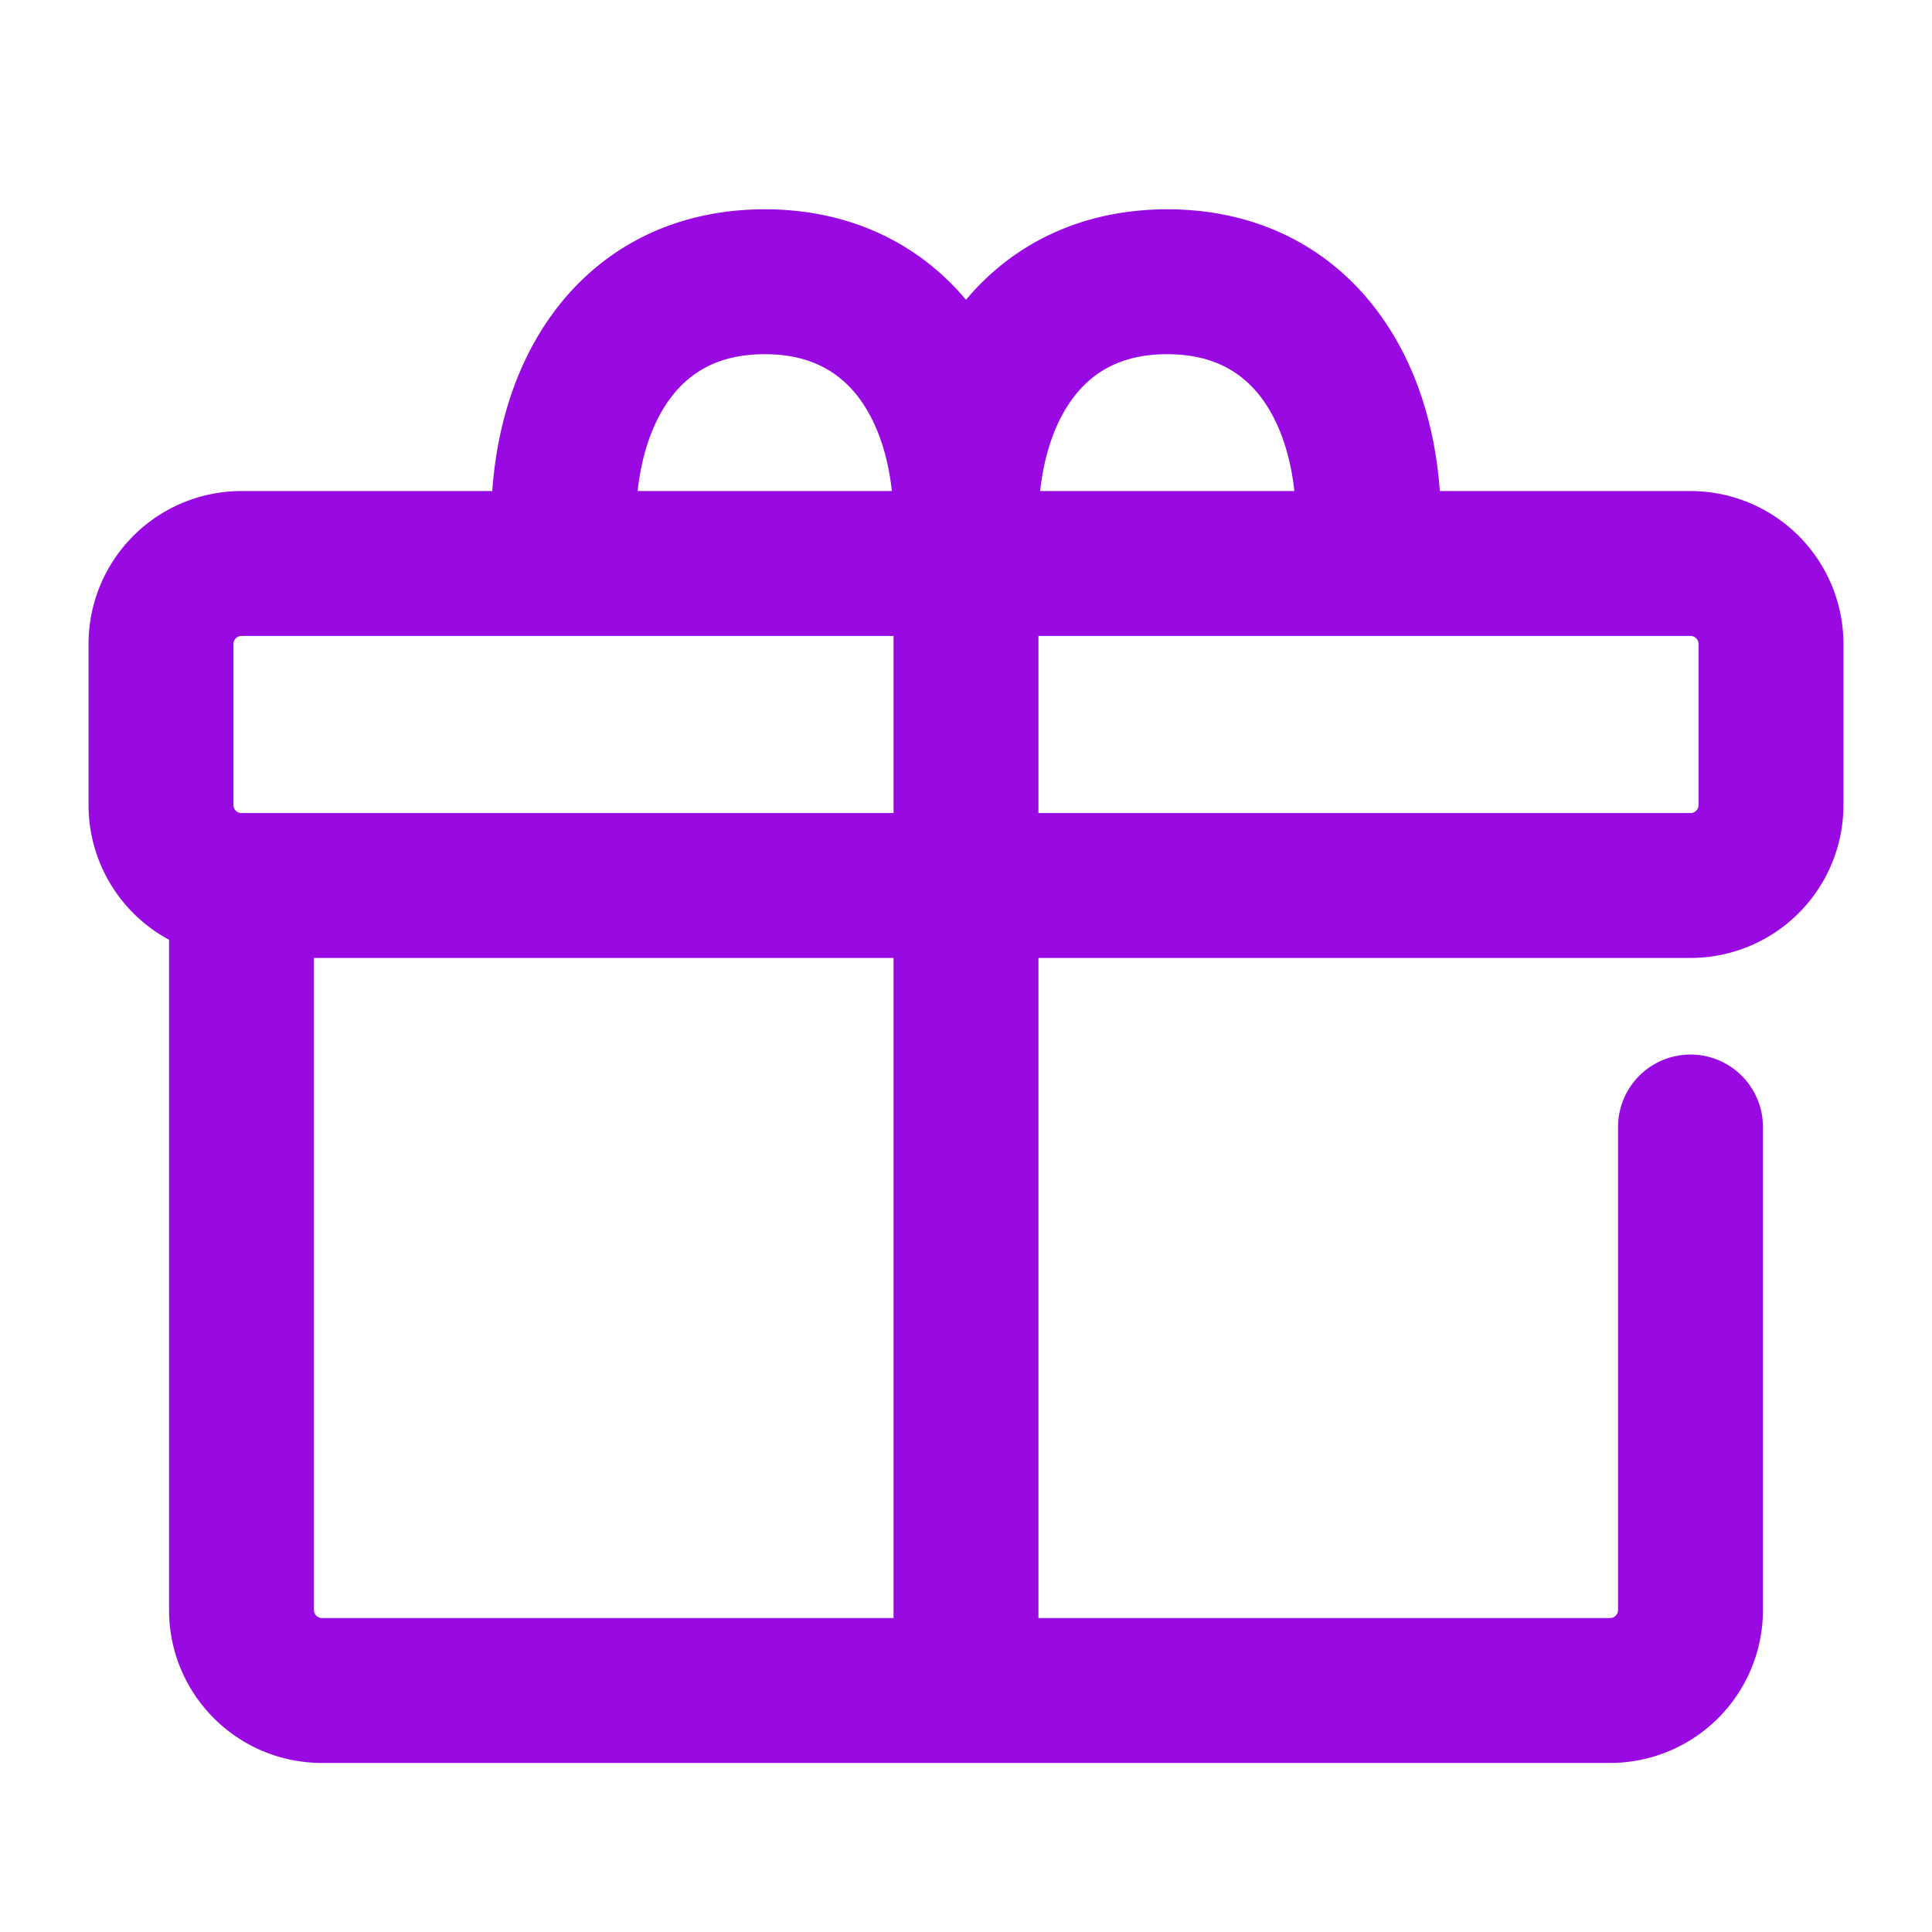 <?xml version="1.0" encoding="UTF-8"?>
<svg xmlns="http://www.w3.org/2000/svg" fill="none" viewBox="0 0 24 24"><path fill="#1E1E20" fill-rule="evenodd" d="M6.114 6.1H3A1.9 1.9 0 0 0 1.1 8v2a1.9 1.9 0 0 0 1 1.674V20c0 1.05.85 1.9 1.9 1.9h16a1.9 1.9 0 0 0 1.9-1.9v-6a.9.9 0 0 0-1.8 0v6a.1.1 0 0 1-.1.1h-7.1v-8.2H21a1.9 1.9 0 0 0 1.9-1.9V8A1.9 1.9 0 0 0 21 6.1h-3.114c-.06-.83-.31-1.631-.802-2.27-.591-.77-1.482-1.23-2.584-1.23-1.05 0-1.91.419-2.5 1.124C11.41 3.02 10.55 2.6 9.5 2.6c-1.102 0-1.993.46-2.585 1.23-.491.639-.741 1.44-.8 2.27zm1.807 0h3.158c-.054-.5-.21-.898-.42-1.172-.245-.317-.604-.528-1.159-.528s-.914.21-1.158.528c-.212.274-.367.673-.421 1.172zm5 0h3.158c-.054-.5-.21-.898-.42-1.172-.245-.317-.604-.528-1.159-.528s-.914.21-1.158.528c-.212.274-.367.673-.421 1.172zM11.1 7.9H3a.1.1 0 0 0-.1.1v2a.1.1 0 0 0 .1.1h8.1V7.9zm1.8 2.2V7.9H21a.1.1 0 0 1 .1.1v2a.1.1 0 0 1-.1.1h-8.1zm-1.8 1.8H3.9V20a.1.1 0 0 0 .1.1h7.1v-8.2z" clip-rule="evenodd" style="fill: #990ae3;"/></svg>
